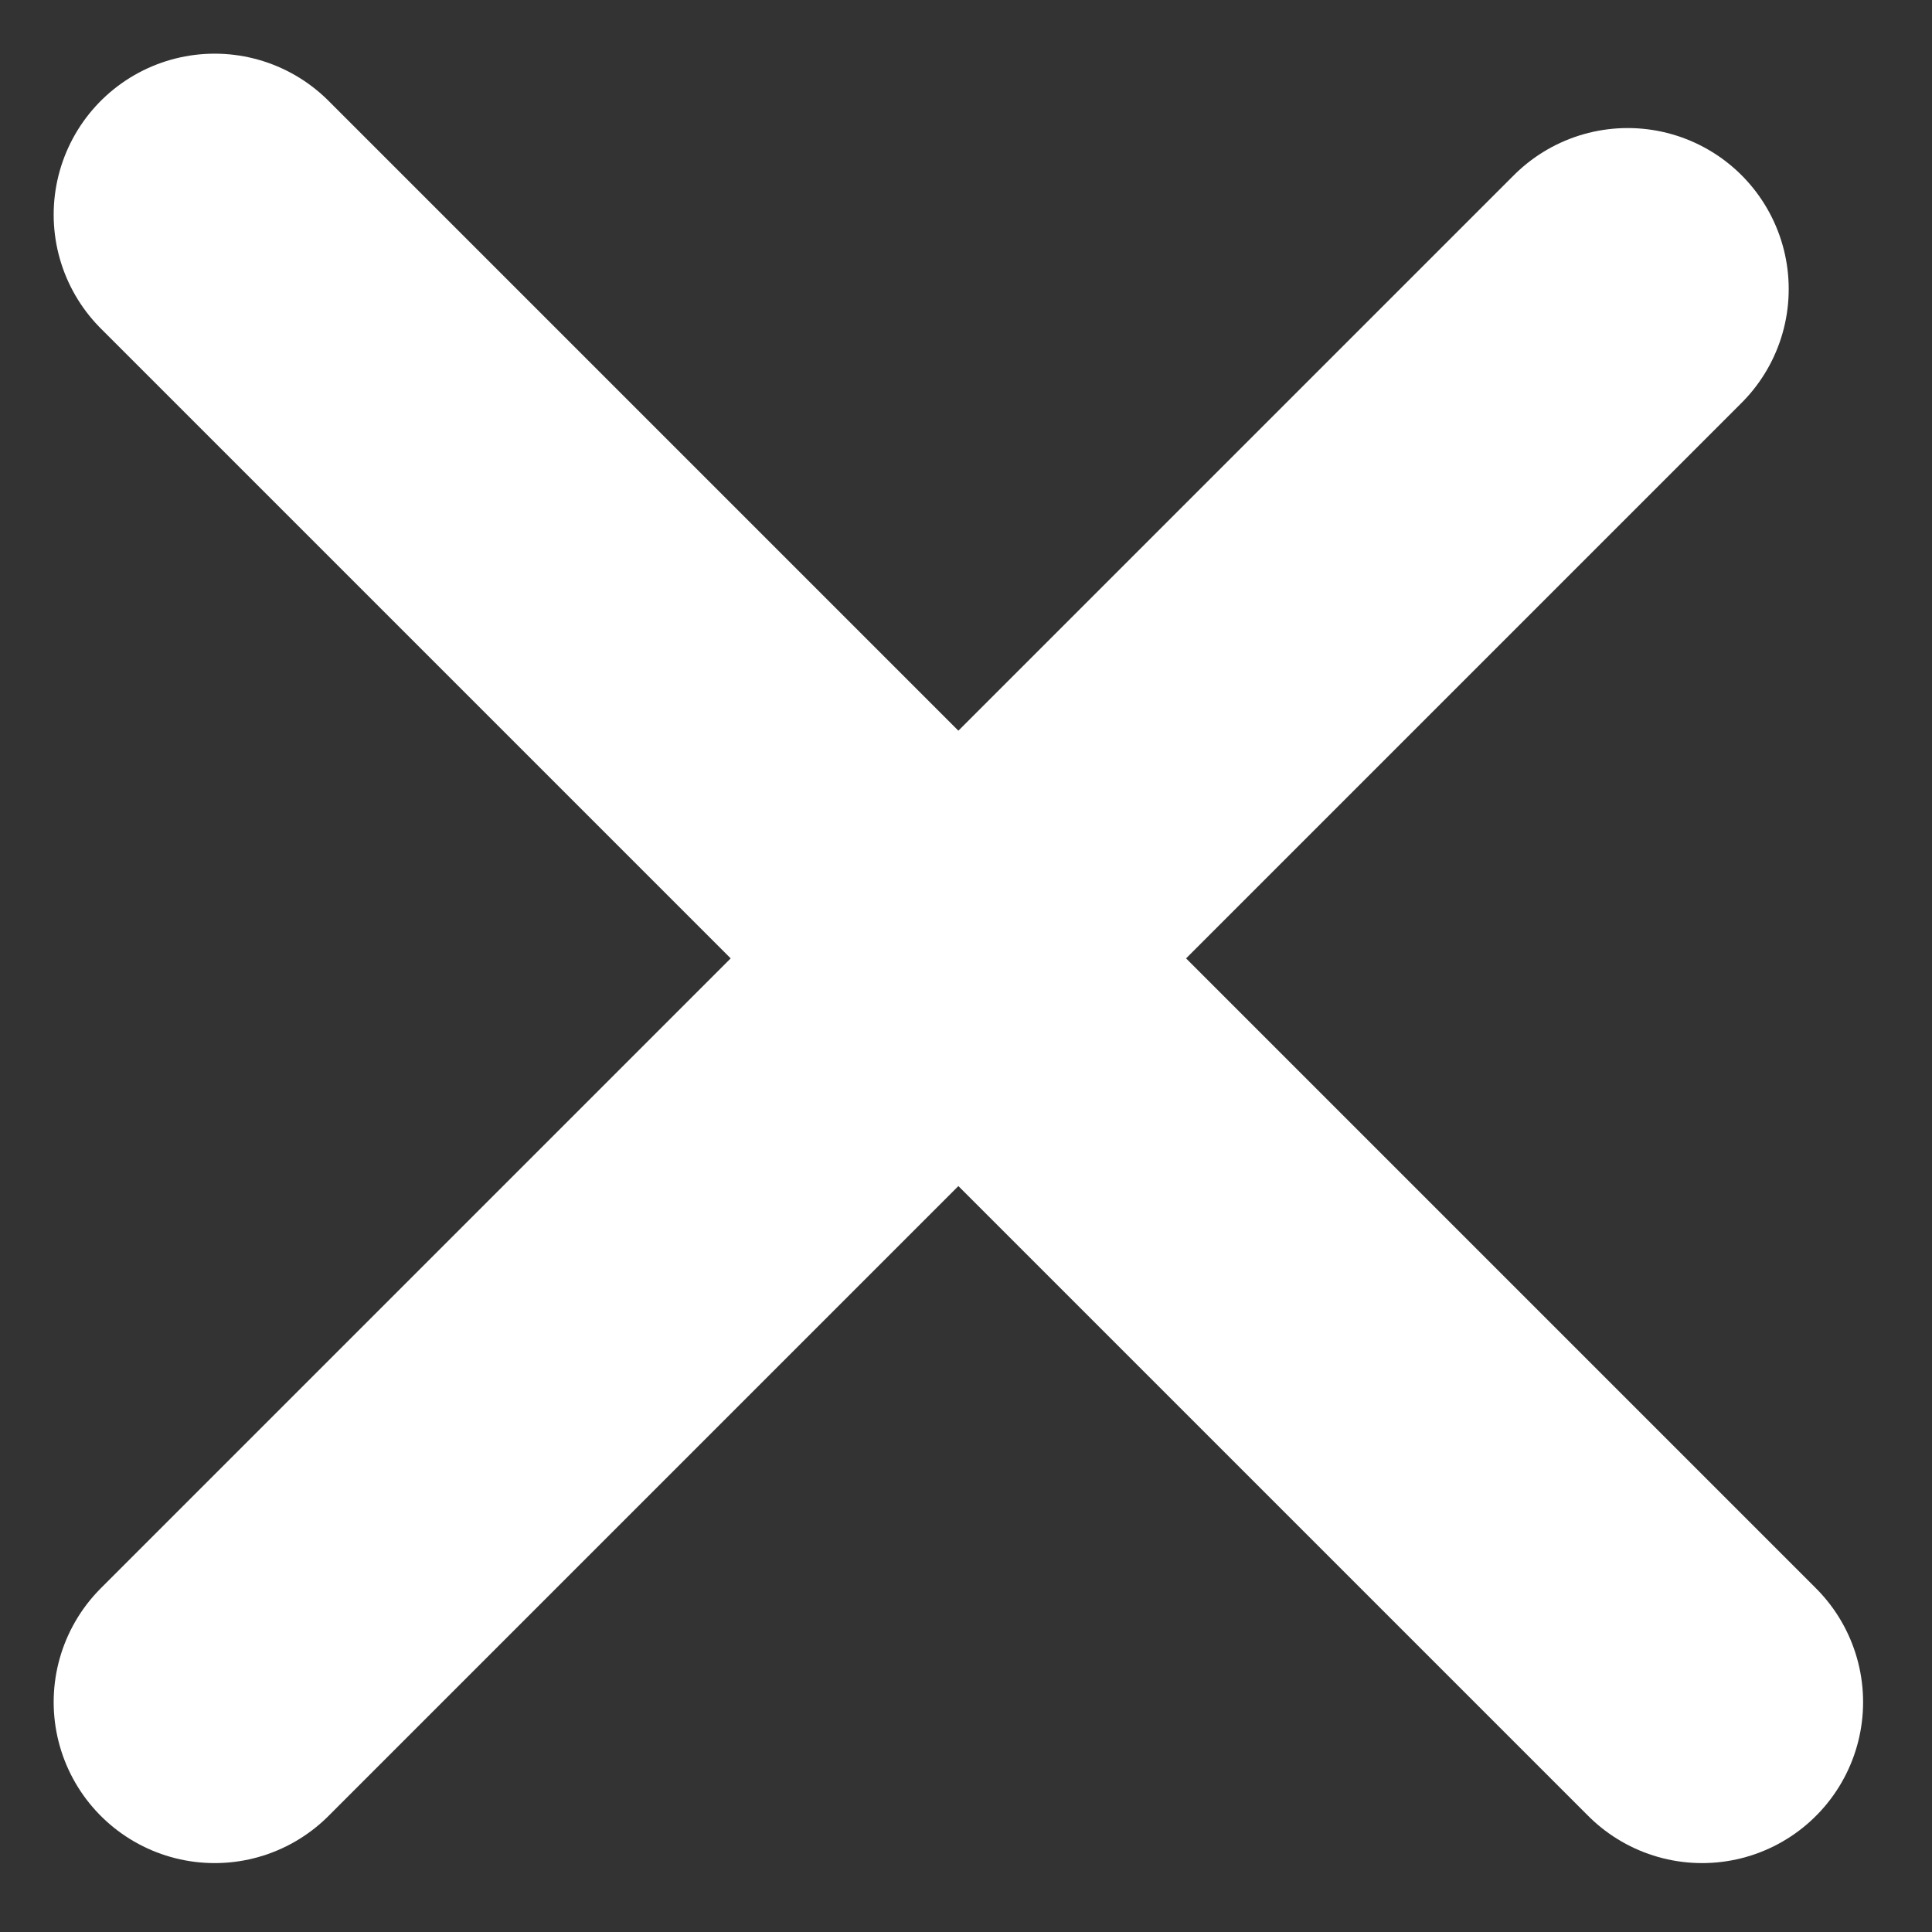 <svg width="18" height="18" viewBox="0 0 18 18" fill="none" xmlns="http://www.w3.org/2000/svg">
<rect x="0" y="0" width="18" height="18" fill="#333333" stroke="none"/>
<path d="M2 2L15.858 15.858" stroke="white" stroke-width="3" stroke-linecap="round"/>
<path d="M2 15.858L15.165 2.693" stroke="white" stroke-width="3" stroke-linecap="round"/>
</svg>
